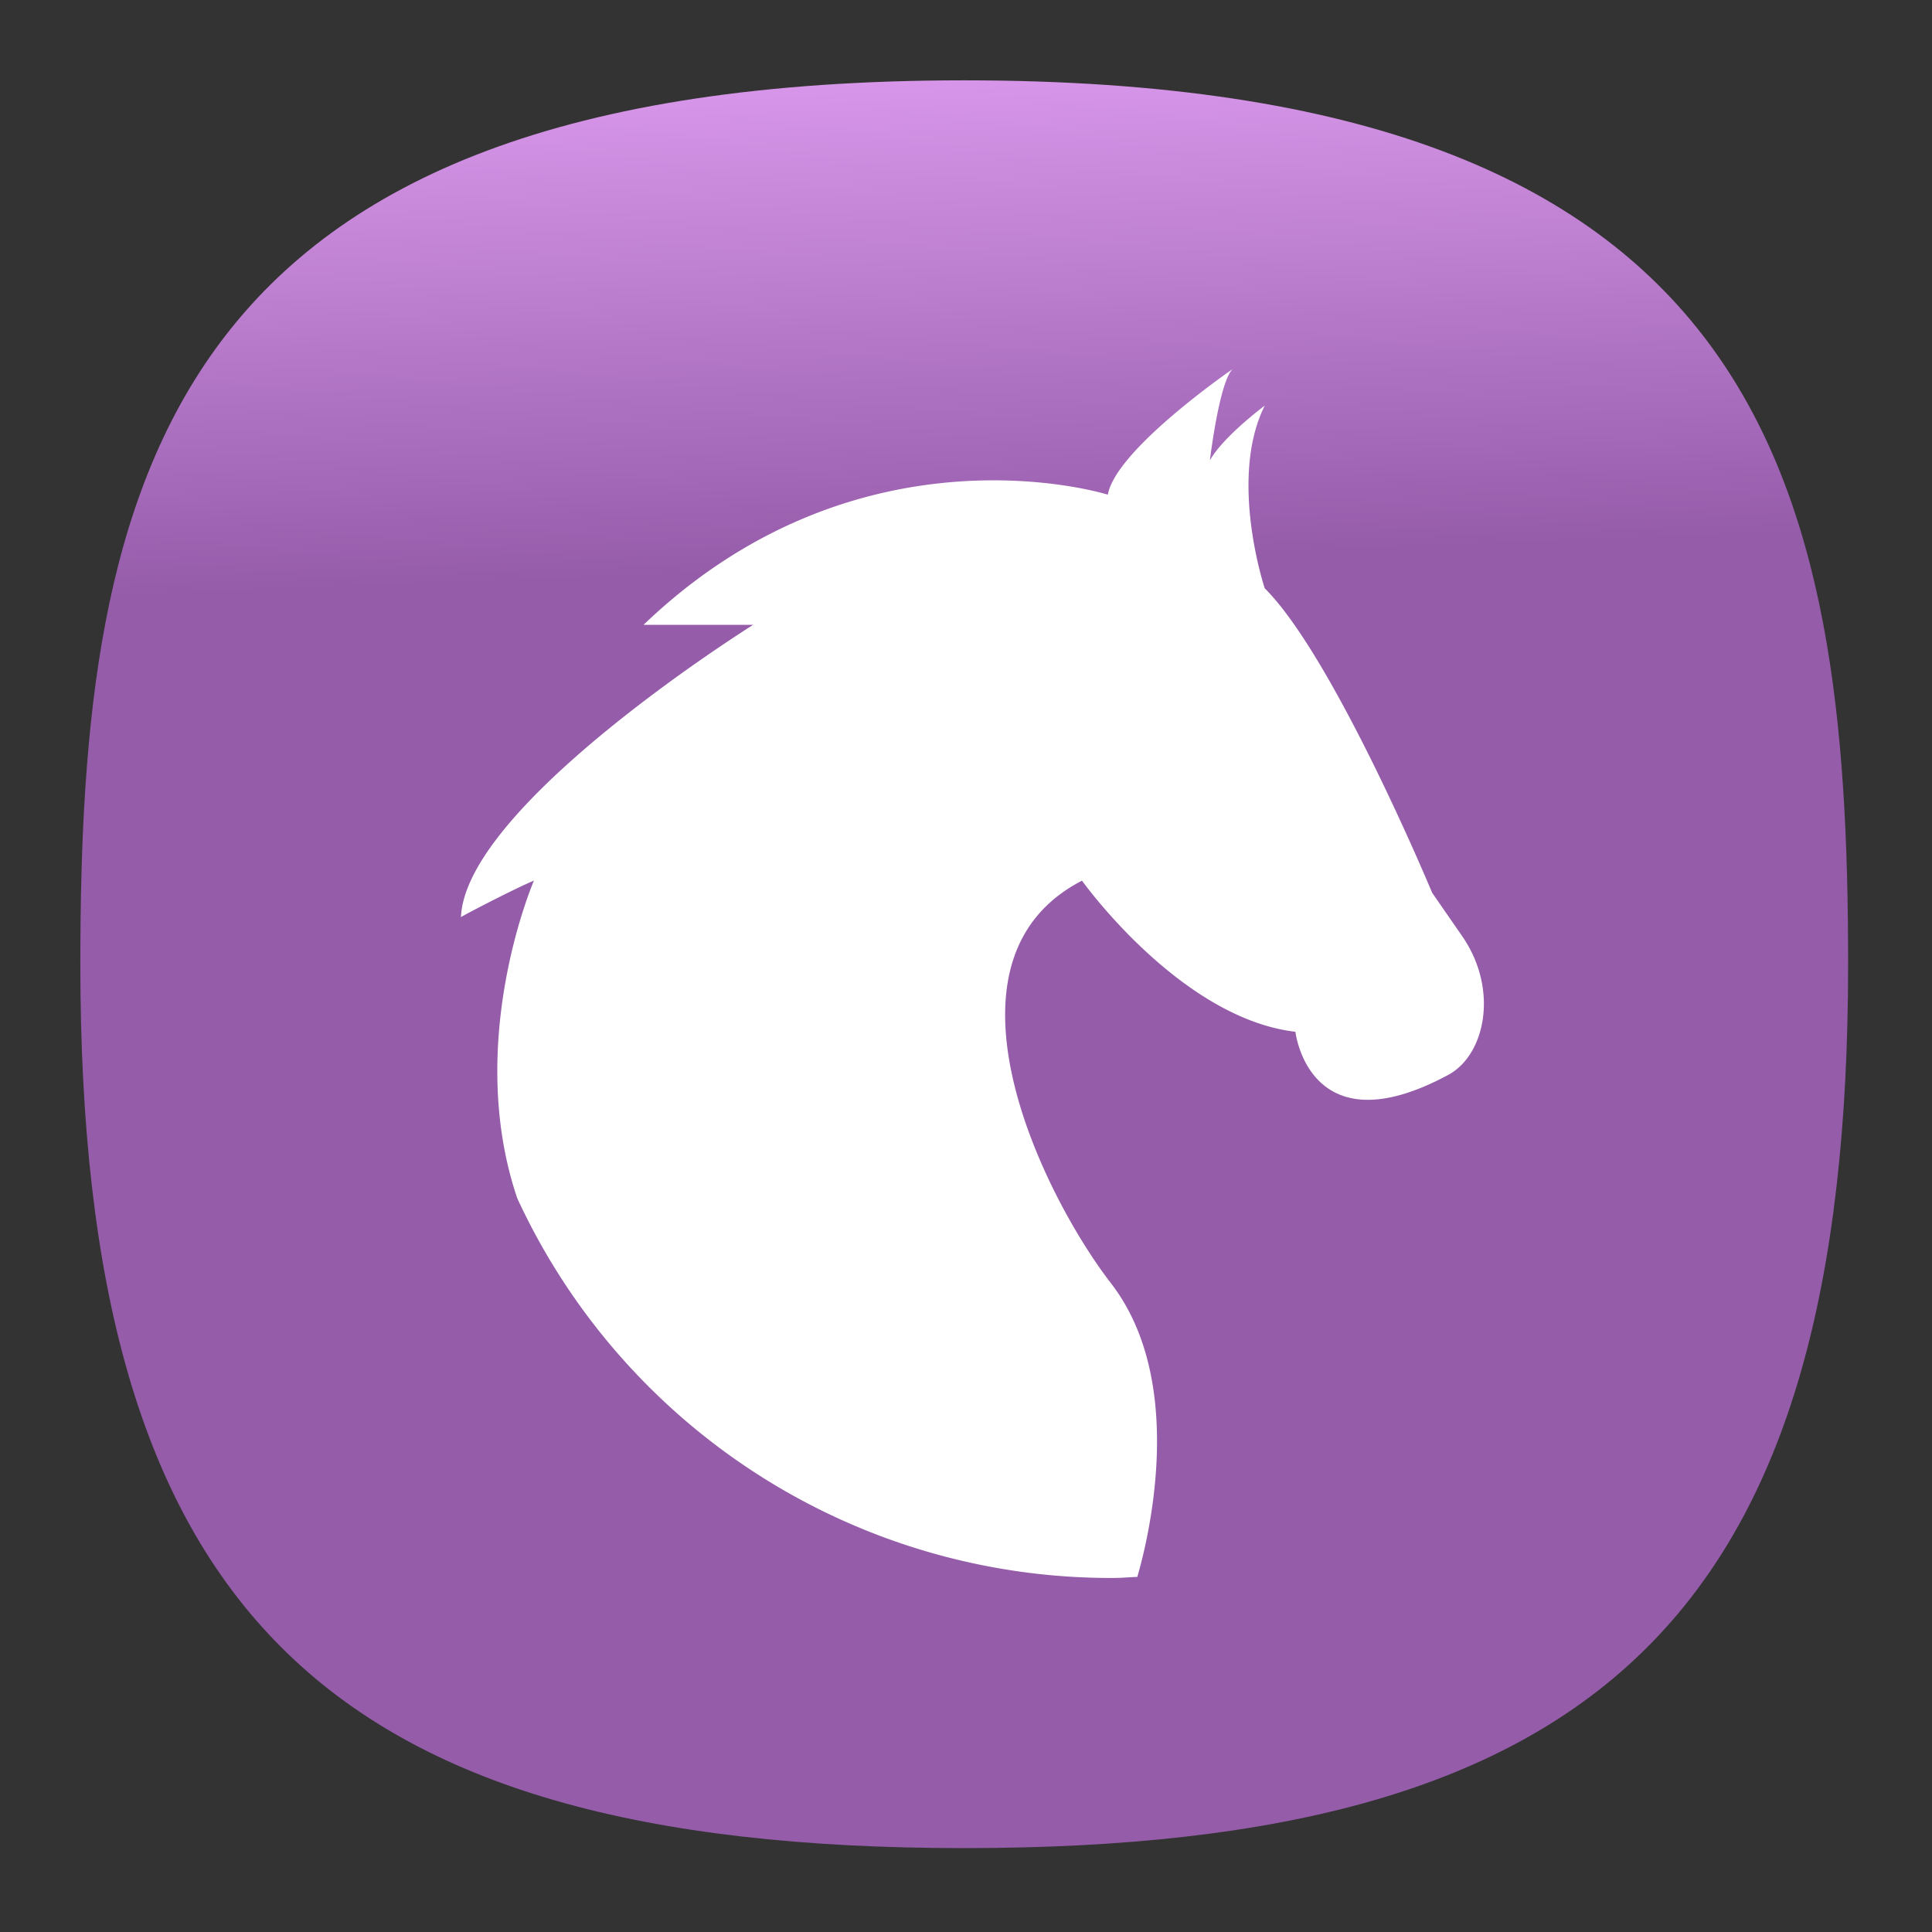 <svg xmlns="http://www.w3.org/2000/svg" xmlns:xlink="http://www.w3.org/1999/xlink" xml:space="preserve" id="svg154" width="24" height="24" fill="none" version="1.1"><rect width="100%" height="100%" fill="#333333" stroke="none"/><defs id="defs152"><linearGradient id="linearGradient7652"><stop id="stop7648" offset="0" style="stop-color:#955caa;stop-opacity:1"/><stop id="stop7650" offset="1" style="stop-color:#eaf;stop-opacity:1"/></linearGradient><linearGradient xlink:href="#linearGradient7652" id="linearGradient7654" x1="13.33" x2="12.063" y1="31.144" y2="-2.313" gradientUnits="userSpaceOnUse"/><linearGradient xlink:href="#linearGradient7652" id="linearGradient19925" x1="13.33" x2="12.063" y1="31.144" y2="-2.313" gradientUnits="userSpaceOnUse"/><style id="current-color-scheme" type="text/css">.ColorScheme-Text{color:#31363b}.ColorScheme-Background{color:#eff0f1}.ColorScheme-Highlight{color:#3daee9}.ColorScheme-ViewText{color:#31363b}.ColorScheme-ViewBackground{color:#fcfcfc}.ColorScheme-ViewHover{color:#93cee9}.ColorScheme-ViewFocus{color:#3daee9}.ColorScheme-ButtonText{color:#31363b}.ColorScheme-ButtonBackground{color:#eff0f1}.ColorScheme-ButtonHover{color:#93cee9}.ColorScheme-ButtonFocus{color:#3daee9}</style></defs><g id="g2267" style="display:inline;fill:url(#linearGradient7654);fill-opacity:1"><path id="path6" d="M50 5C9.09 5 5 25.455 5 50c0 32.727 12.273 45 45 45 32.727 0 45-12.273 45-45 0-24.545-4.09-45-45-45Z" style="font-variation-settings:normal;display:inline;opacity:1;vector-effect:none;fill:url(#linearGradient19925);fill-opacity:1;stroke-width:4.567;stroke-linecap:butt;stroke-linejoin:miter;stroke-miterlimit:4;stroke-dasharray:none;stroke-dashoffset:0;stroke-opacity:1;-inkscape-stroke:none;stop-color:#000;stop-opacity:1" transform="matrix(.244 0 0 .244 -.222 -.222)"/></g><path id="path8615" fill="#fff" d="M15.312 4.585s-1.45.995-1.55 1.56c0 0-3.07-.97-5.768 1.617h1.362s-3.569 2.23-3.63 3.631c.061-.039.655-.348.907-.454 0 0-.867 1.998-.208 3.945a8.122 8.122 0 0 0 7.408 4.718c.1 0 .196-.01.295-.013.114-.39.64-2.398-.328-3.649-.834-1.079-2.288-4.005-.359-5 0 0 1.22 1.71 2.651 1.877 0 0 .168 1.467 1.898.536.462-.248.634-1.067.168-1.732l-.367-.53s-1.215-2.92-2.08-3.783c0 0-.454-1.361 0-2.269 0 0-.515.382-.681.68 0 0 .115-.97.282-1.134z" style="stroke-width:.336"/></svg>